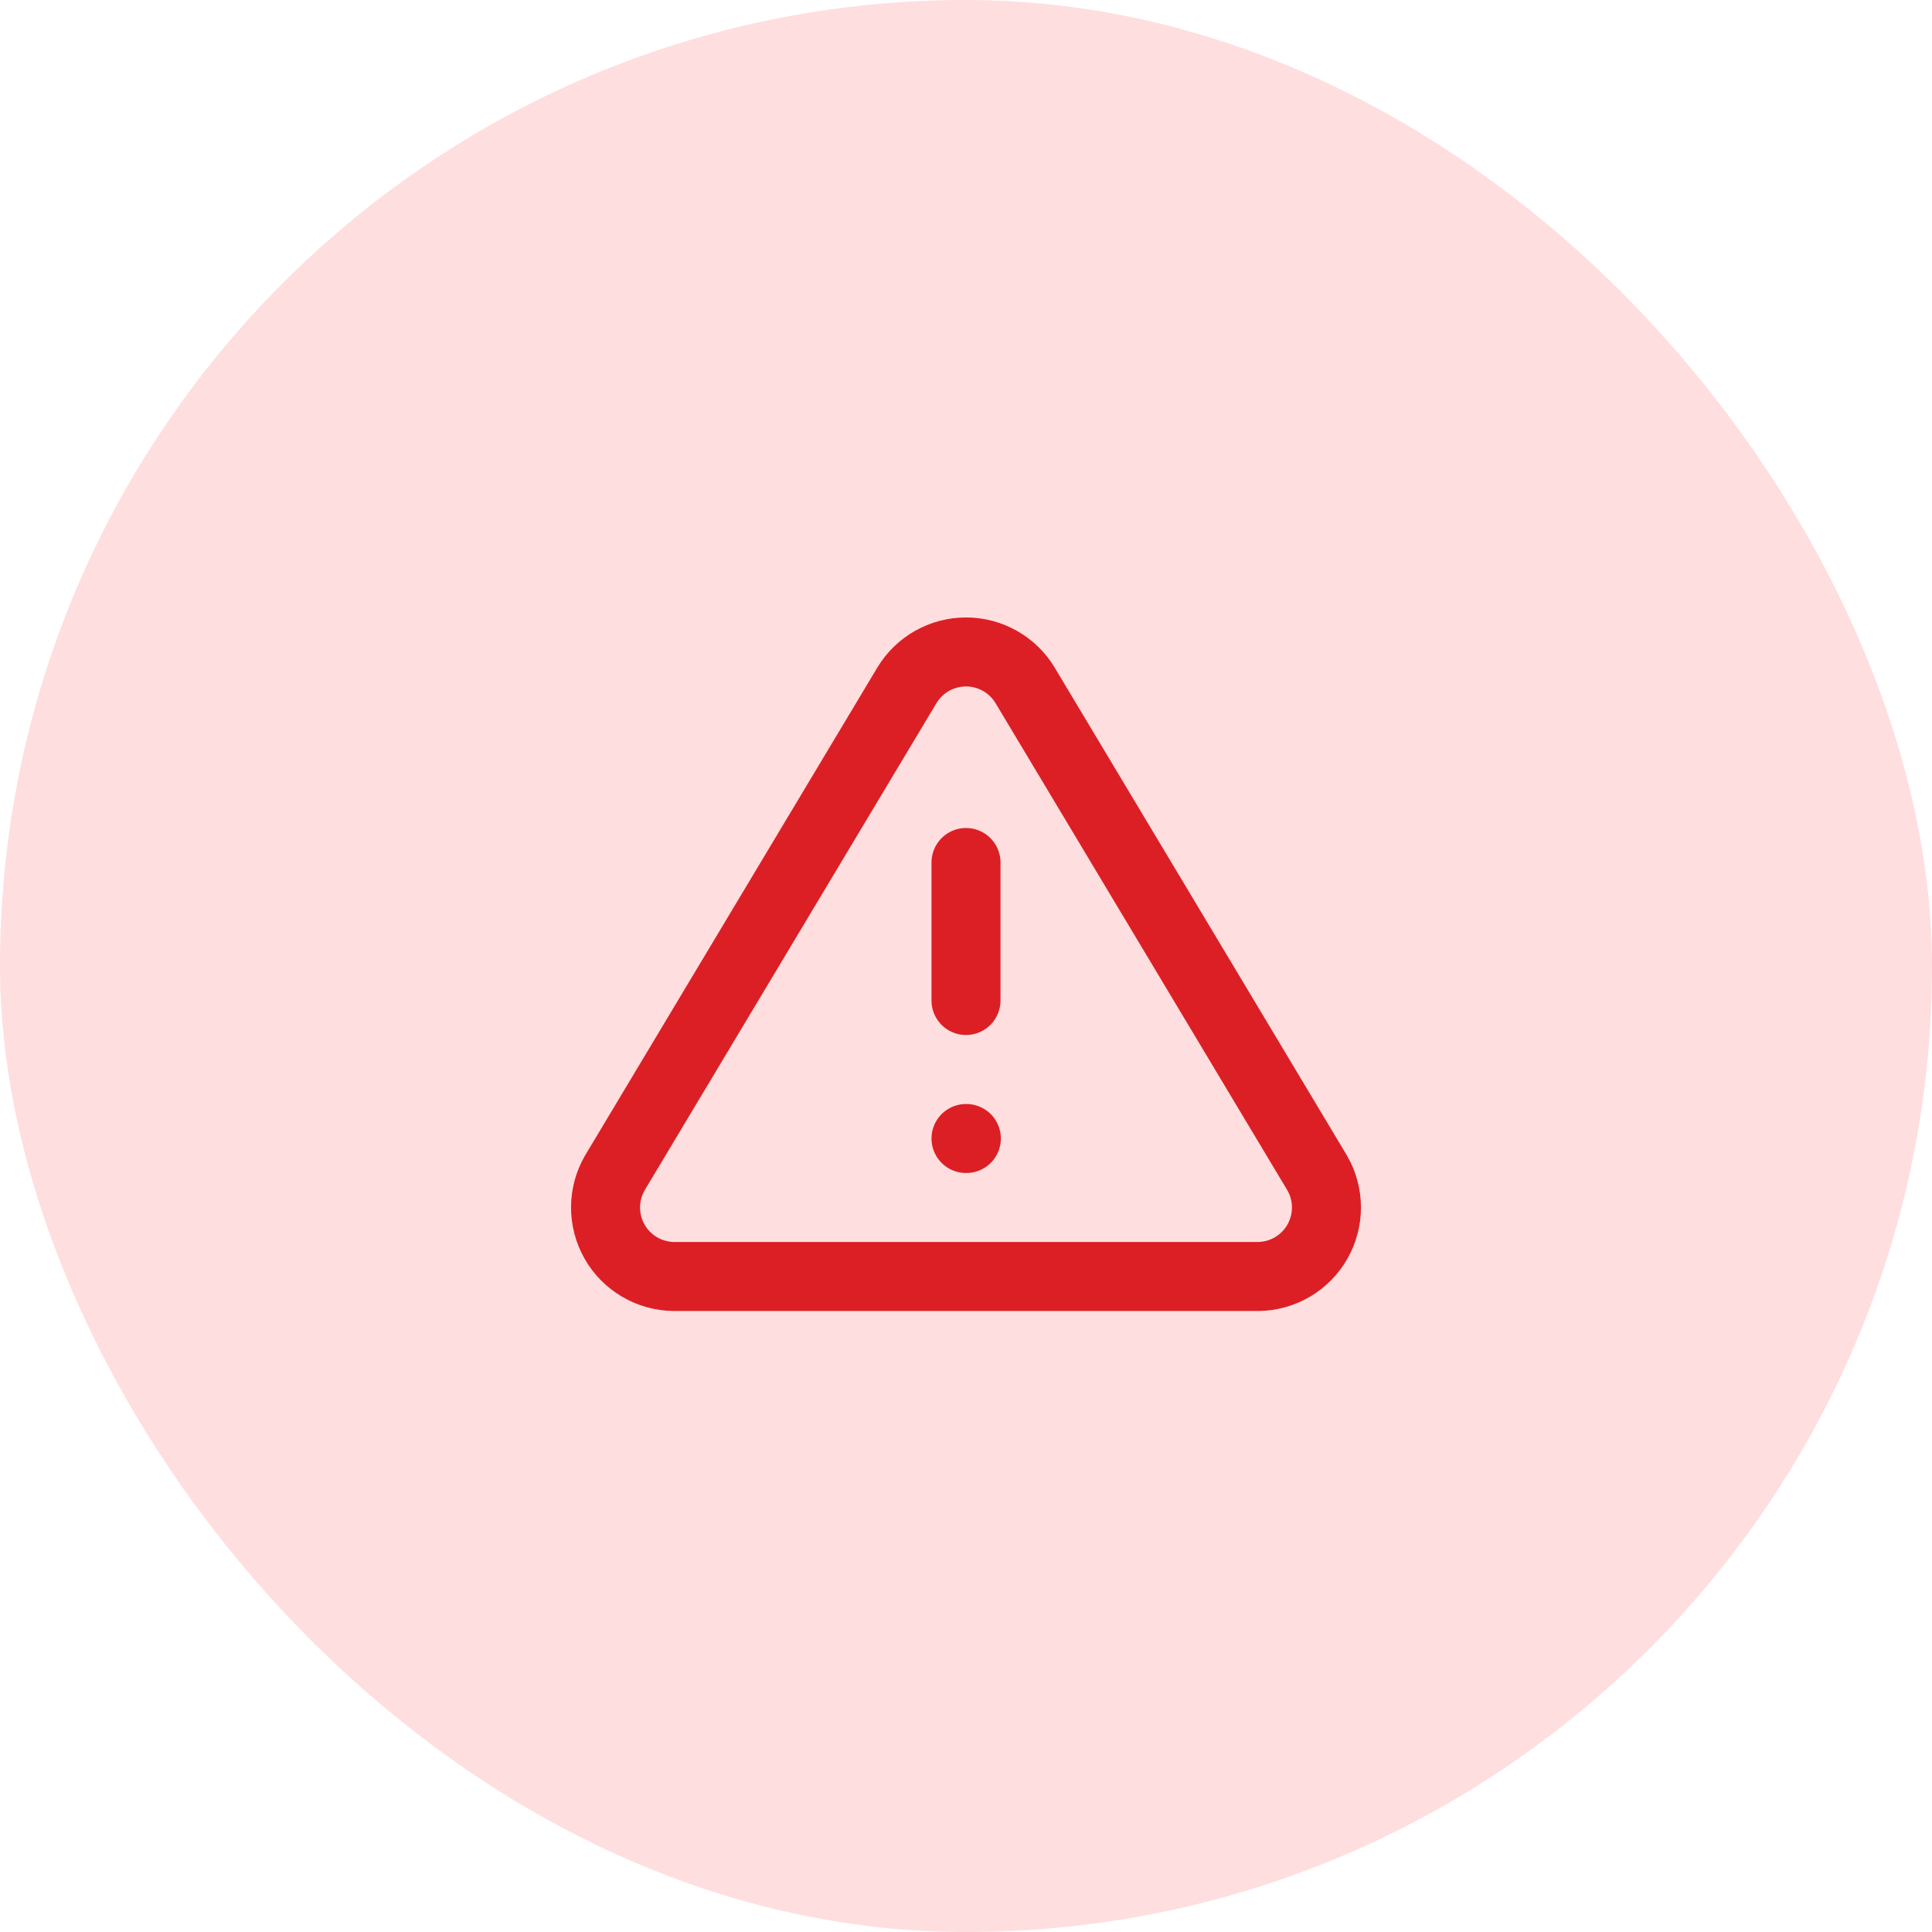 <svg width="56" height="56" viewBox="0 0 56 56" fill="none" xmlns="http://www.w3.org/2000/svg">
<rect width="56" height="56" rx="28" fill="#FFDEDF"/>
<path d="M26.29 19.86L17.82 34C17.645 34.302 17.553 34.645 17.552 34.995C17.551 35.344 17.642 35.687 17.814 35.99C17.987 36.294 18.237 36.547 18.538 36.724C18.839 36.901 19.181 36.996 19.53 37H36.47C36.819 36.996 37.161 36.901 37.462 36.724C37.763 36.547 38.013 36.294 38.186 35.99C38.358 35.687 38.449 35.344 38.448 34.995C38.447 34.645 38.355 34.302 38.18 34L29.71 19.86C29.532 19.566 29.281 19.323 28.981 19.154C28.682 18.986 28.344 18.897 28 18.897C27.656 18.897 27.318 18.986 27.019 19.154C26.719 19.323 26.468 19.566 26.29 19.86V19.86Z" stroke="#DC1F25" stroke-width="2" stroke-linecap="round" stroke-linejoin="round"/>
<path d="M28 33H28.01" stroke="#DC1F25" stroke-width="2" stroke-linecap="round" stroke-linejoin="round"/>
<path d="M28 25V29" stroke="#DC1F25" stroke-width="2" stroke-linecap="round" stroke-linejoin="round"/>
</svg>
